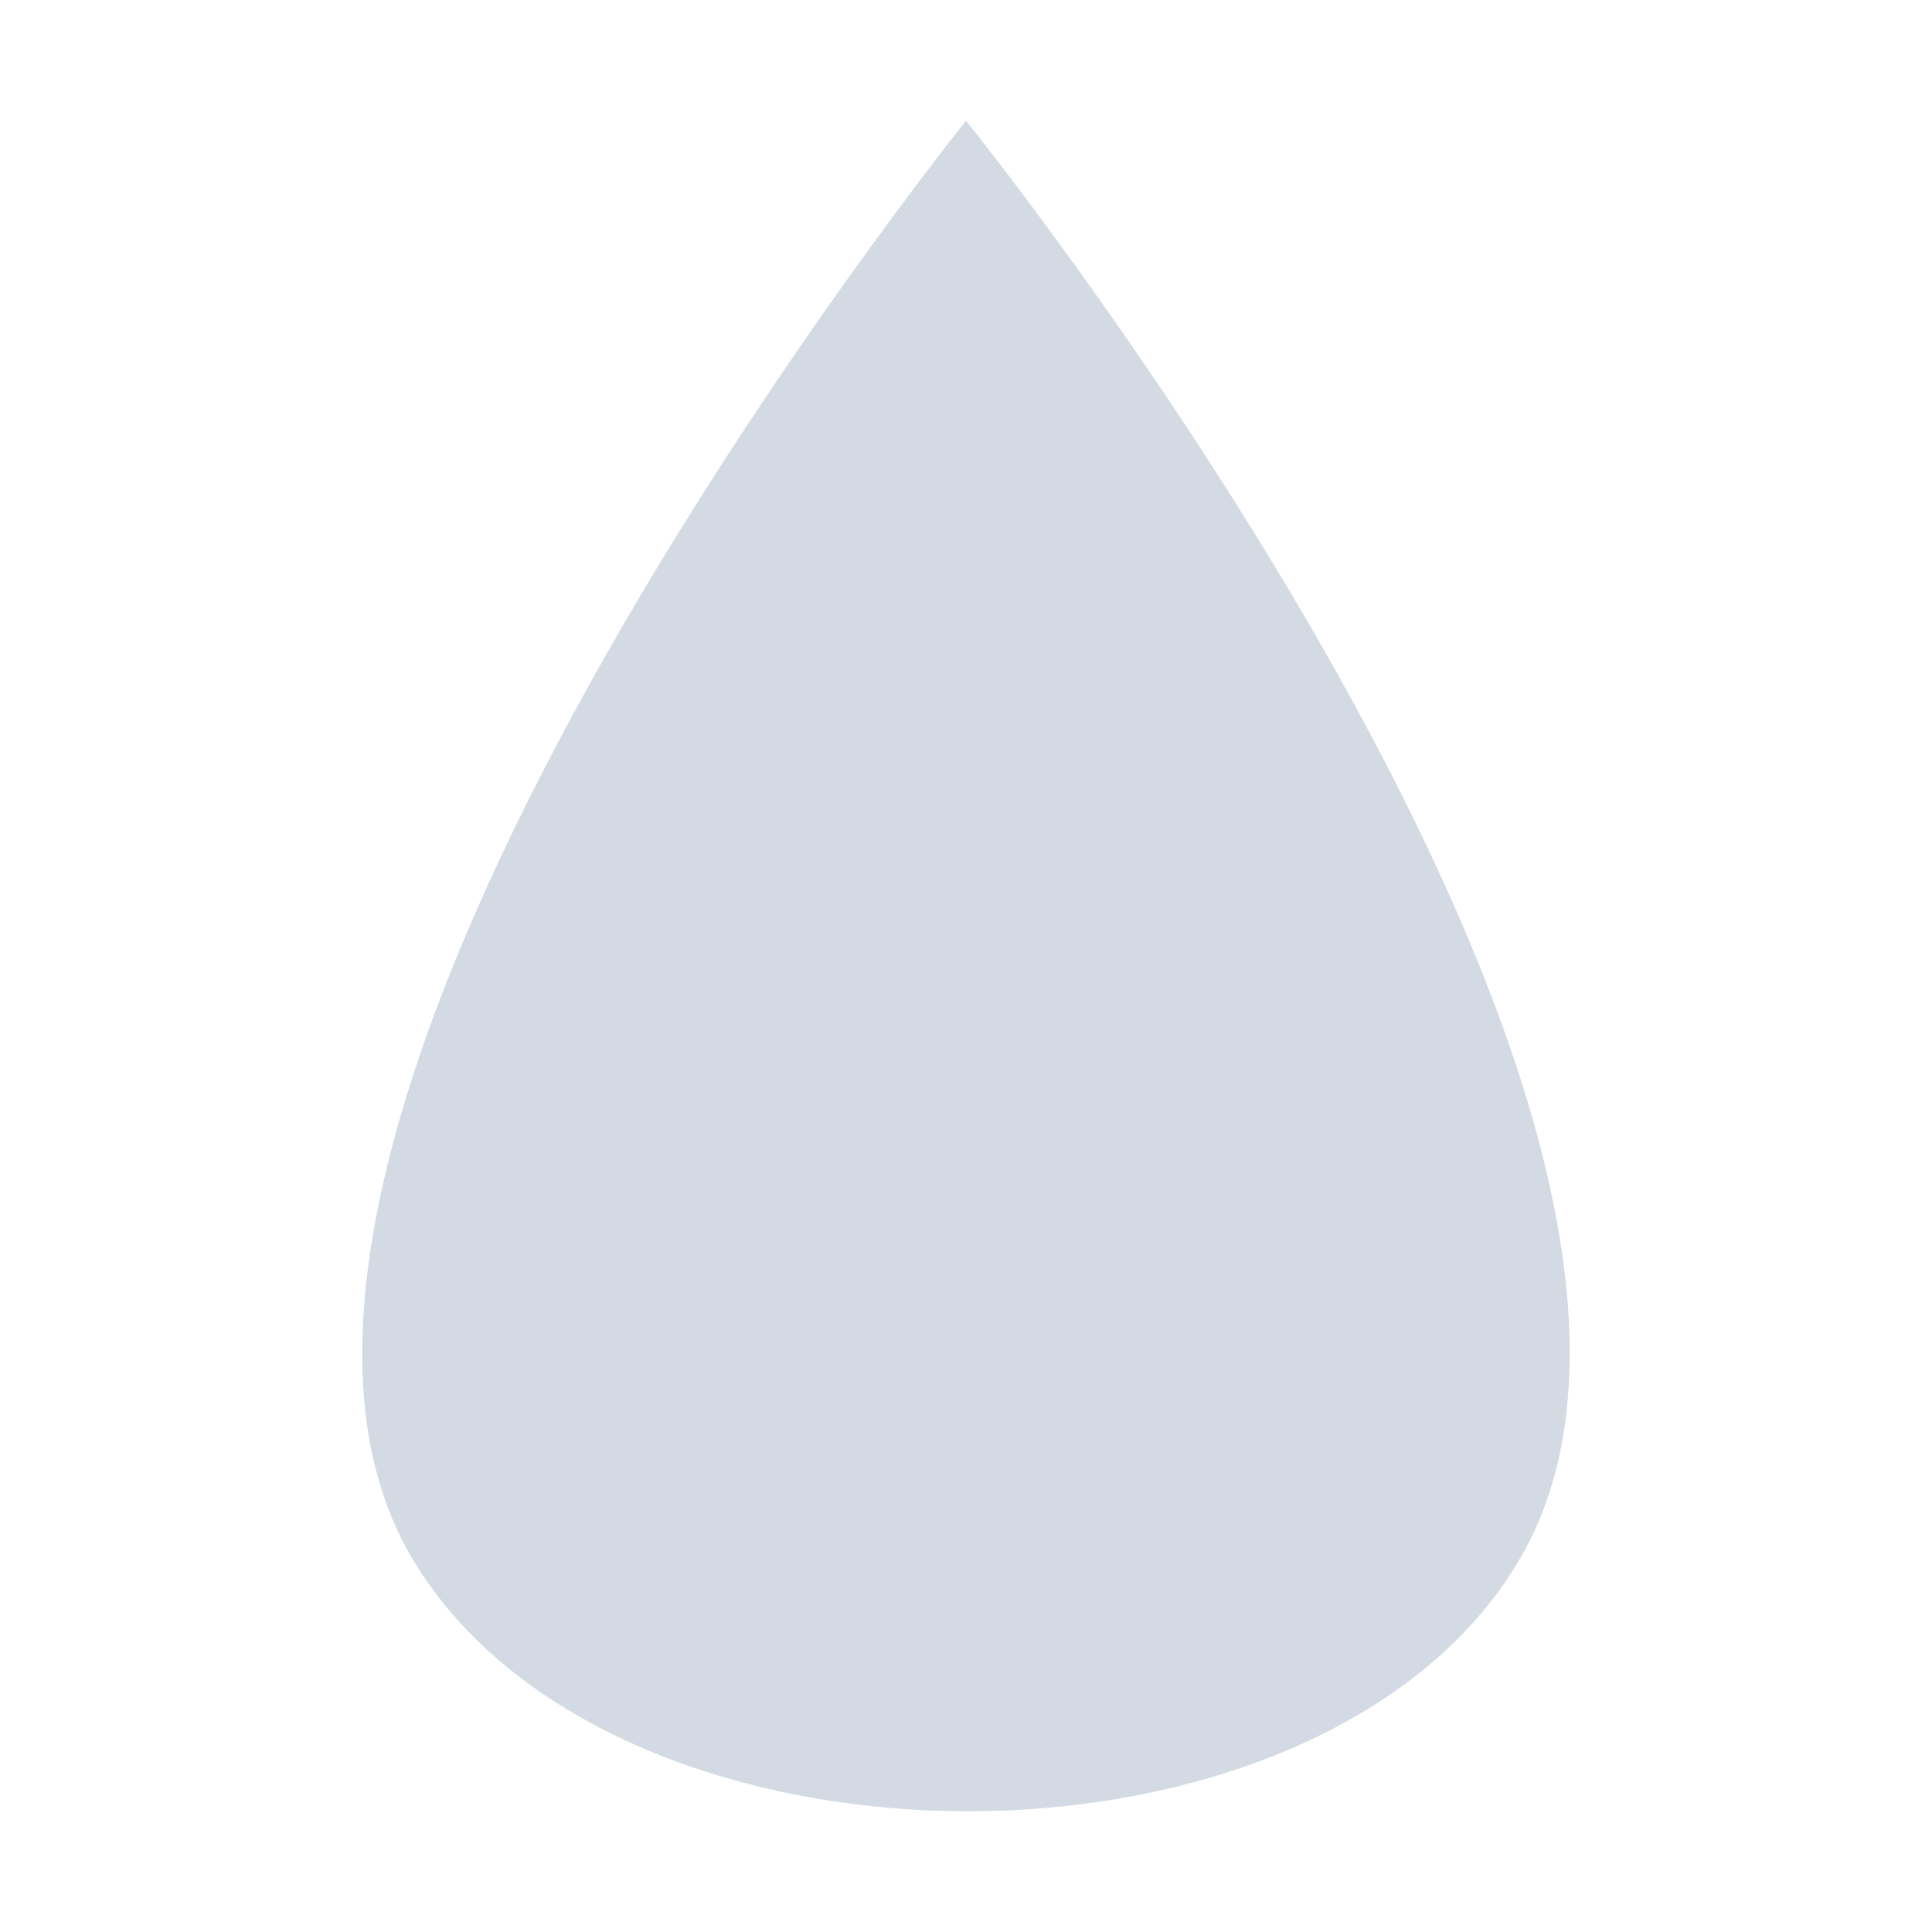 <svg xmlns="http://www.w3.org/2000/svg" width="16" height="16" version="1.1">
 <defs>
  <style id="current-color-scheme" type="text/css">
   .ColorScheme-Text { color:#d3dae3; } .ColorScheme-Highlight { color:#16a085; }
  </style>
 </defs>
 <path style="fill:currentColor" class="ColorScheme-Text" d="M 8,1 C 8,1 1.271,9.36 3.425,12.925 5.092,15.684 10.931,15.699 12.578,12.925 14.721,9.318 8,1 8,1 Z"/>
</svg>
